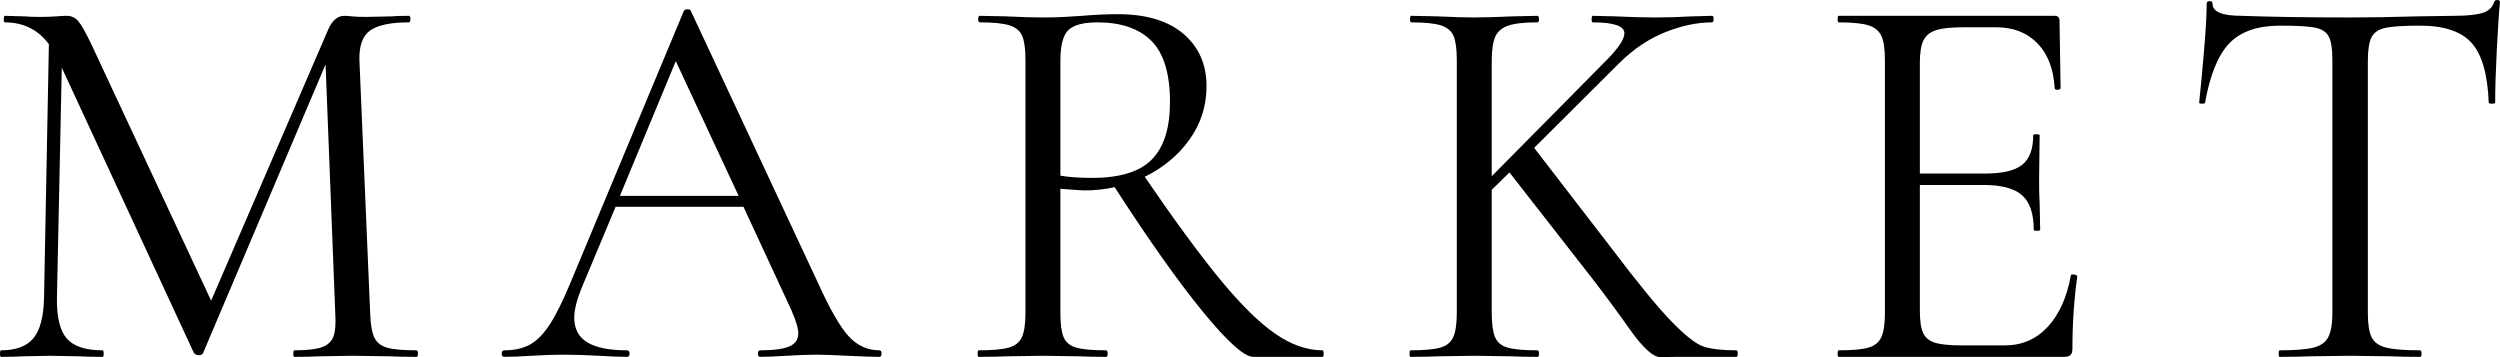 <?xml version="1.0" encoding="UTF-8"?>
<svg width="168px" height="24px" viewBox="0 0 168 24" version="1.1" xmlns="http://www.w3.org/2000/svg" xmlns:xlink="http://www.w3.org/1999/xlink">
    <!-- Generator: Sketch 50 (54983) - http://www.bohemiancoding.com/sketch -->
    <title>logo</title>
    <desc>Created with Sketch.</desc>
    <defs></defs>
    <g id="Page-1" stroke="none" stroke-width="1" fill="none" fill-rule="evenodd">
        <g id="Market-desktop" transform="translate(-172, -82)" fill="#000000">
            <path d="M199.979,105.541 C200.051,105.541 200.088,105.615 200.088,105.761 C200.088,105.908 200.051,105.981 199.979,105.981 C199.233,105.981 198.643,105.969 198.21,105.945 L195.719,105.908 L193.409,105.945 C193.024,105.969 192.482,105.981 191.784,105.981 C191.736,105.981 191.712,105.908 191.712,105.761 C191.712,105.615 191.736,105.541 191.784,105.541 C192.602,105.541 193.21,105.474 193.607,105.34 C194.004,105.205 194.269,104.967 194.401,104.625 C194.534,104.282 194.576,103.745 194.528,103.011 L193.878,86.327 L185.647,105.725 C185.599,105.823 185.502,105.871 185.358,105.871 C185.238,105.871 185.129,105.823 185.033,105.725 L176.152,86.547 L175.827,101.985 C175.803,103.28 176.019,104.197 176.477,104.735 C176.934,105.273 177.74,105.541 178.896,105.541 C178.944,105.541 178.968,105.615 178.968,105.761 C178.968,105.908 178.944,105.981 178.896,105.981 C178.222,105.981 177.704,105.969 177.343,105.945 L175.394,105.908 L173.516,105.945 C173.179,105.969 172.698,105.981 172.072,105.981 C172.024,105.981 172,105.908 172,105.761 C172,105.615 172.024,105.541 172.072,105.541 C173.083,105.541 173.811,105.266 174.256,104.716 C174.702,104.166 174.936,103.256 174.96,101.985 L175.285,84.97 C174.563,83.992 173.576,83.503 172.325,83.503 C172.277,83.503 172.253,83.43 172.253,83.283 C172.253,83.137 172.277,83.063 172.325,83.063 L173.661,83.1 C173.901,83.125 174.238,83.137 174.672,83.137 C175.105,83.137 175.472,83.125 175.773,83.1 C176.074,83.076 176.308,83.063 176.477,83.063 C176.79,83.063 177.048,83.18 177.253,83.412 C177.457,83.644 177.752,84.163 178.137,84.97 L186.188,102.205 L194.058,83.98 C194.323,83.369 194.684,83.063 195.142,83.063 C195.262,83.063 195.436,83.076 195.665,83.1 C195.894,83.125 196.201,83.137 196.586,83.137 L198.282,83.1 C198.547,83.076 198.944,83.063 199.474,83.063 C199.546,83.063 199.582,83.137 199.582,83.283 C199.582,83.43 199.546,83.503 199.474,83.503 C198.27,83.503 197.41,83.681 196.893,84.035 C196.375,84.39 196.128,85.056 196.152,86.034 L196.874,103.011 C196.899,103.769 196.989,104.319 197.145,104.661 C197.302,105.004 197.584,105.236 197.994,105.358 C198.403,105.48 199.065,105.541 199.979,105.541 Z M231.095,105.541 C231.192,105.541 231.24,105.615 231.24,105.761 C231.24,105.908 231.192,105.981 231.095,105.981 C230.638,105.981 229.928,105.957 228.965,105.908 C228.003,105.859 227.305,105.835 226.871,105.835 C226.342,105.835 225.668,105.859 224.85,105.908 C224.08,105.957 223.49,105.981 223.081,105.981 C222.984,105.981 222.936,105.908 222.936,105.761 C222.936,105.615 222.984,105.541 223.081,105.541 C223.971,105.541 224.621,105.456 225.03,105.285 C225.439,105.114 225.644,104.82 225.644,104.405 C225.644,104.062 225.488,103.537 225.175,102.828 L221.962,95.898 L213.369,95.898 L211.095,101.325 C210.758,102.156 210.589,102.828 210.589,103.341 C210.589,104.099 210.884,104.655 211.474,105.01 C212.064,105.364 212.948,105.541 214.127,105.541 C214.248,105.541 214.308,105.615 214.308,105.761 C214.308,105.908 214.248,105.981 214.127,105.981 C213.694,105.981 213.068,105.957 212.25,105.908 C211.335,105.859 210.541,105.835 209.867,105.835 C209.242,105.835 208.519,105.859 207.701,105.908 C206.979,105.957 206.377,105.981 205.896,105.981 C205.776,105.981 205.716,105.908 205.716,105.761 C205.716,105.615 205.776,105.541 205.896,105.541 C206.57,105.541 207.142,105.413 207.611,105.156 C208.08,104.9 208.525,104.448 208.947,103.8 C209.368,103.152 209.831,102.217 210.337,100.995 L217.954,82.733 C218.002,82.66 218.087,82.623 218.207,82.623 C218.327,82.623 218.399,82.66 218.424,82.733 L226.944,100.958 C227.762,102.767 228.46,103.983 229.038,104.606 C229.615,105.23 230.301,105.541 231.095,105.541 Z M213.658,95.164 L221.637,95.164 L217.413,86.107 L213.658,95.164 Z M260.876,105.541 C260.924,105.541 260.948,105.615 260.948,105.761 C260.948,105.908 260.924,105.981 260.876,105.981 L256.219,105.981 C255.617,105.981 254.486,104.967 252.825,102.938 C251.164,100.909 249.191,98.122 246.904,94.577 C246.254,94.724 245.58,94.797 244.882,94.797 C244.738,94.797 244.197,94.761 243.258,94.687 L243.258,103.011 C243.258,103.769 243.33,104.319 243.475,104.661 C243.619,105.004 243.902,105.236 244.323,105.358 C244.744,105.48 245.412,105.541 246.327,105.541 C246.399,105.541 246.435,105.615 246.435,105.761 C246.435,105.908 246.399,105.981 246.327,105.981 C245.58,105.981 244.991,105.969 244.558,105.945 L242.067,105.908 L239.612,105.945 C239.178,105.969 238.565,105.981 237.77,105.981 C237.722,105.981 237.698,105.908 237.698,105.761 C237.698,105.615 237.722,105.541 237.77,105.541 C238.685,105.541 239.359,105.48 239.792,105.358 C240.225,105.236 240.52,104.998 240.677,104.643 C240.833,104.289 240.911,103.745 240.911,103.011 L240.911,86.034 C240.911,85.3 240.839,84.762 240.695,84.42 C240.55,84.078 240.267,83.84 239.846,83.705 C239.425,83.571 238.757,83.503 237.843,83.503 C237.77,83.503 237.734,83.43 237.734,83.283 C237.734,83.137 237.77,83.063 237.843,83.063 L239.612,83.1 C240.622,83.149 241.441,83.173 242.067,83.173 C242.596,83.173 243.089,83.161 243.547,83.137 C244.004,83.112 244.389,83.088 244.702,83.063 C245.593,82.99 246.399,82.953 247.121,82.953 C249.022,82.953 250.49,83.393 251.525,84.273 C252.56,85.154 253.078,86.327 253.078,87.794 C253.078,89.114 252.699,90.306 251.94,91.369 C251.182,92.432 250.178,93.27 248.926,93.881 C250.948,96.839 252.651,99.155 254.034,100.83 C255.418,102.504 256.646,103.708 257.717,104.441 C258.788,105.175 259.841,105.541 260.876,105.541 Z M243.258,93.807 C243.86,93.905 244.57,93.954 245.388,93.954 C247.265,93.954 248.607,93.538 249.413,92.707 C250.22,91.876 250.623,90.593 250.623,88.857 C250.623,86.95 250.208,85.581 249.377,84.75 C248.547,83.919 247.337,83.503 245.749,83.503 C244.81,83.503 244.16,83.675 243.799,84.017 C243.438,84.359 243.258,85.056 243.258,86.107 L243.258,93.807 Z M288.671,105.541 C288.743,105.541 288.779,105.615 288.779,105.761 C288.779,105.908 288.743,105.981 288.671,105.981 L284.627,105.981 C284.435,105.981 284.092,105.988 283.598,106 C283.105,106.012 282.413,105.389 281.522,104.13 C280.632,102.871 279.777,101.716 278.959,100.664 L273.435,93.587 L272.244,94.761 L272.244,103.011 C272.244,103.745 272.316,104.289 272.461,104.643 C272.605,104.998 272.888,105.236 273.309,105.358 C273.73,105.48 274.398,105.541 275.313,105.541 C275.385,105.541 275.421,105.615 275.421,105.761 C275.421,105.908 275.385,105.981 275.313,105.981 C274.591,105.981 274.013,105.969 273.58,105.945 L271.053,105.908 L268.598,105.945 C268.164,105.969 267.563,105.981 266.793,105.981 C266.744,105.981 266.72,105.908 266.72,105.761 C266.72,105.615 266.744,105.541 266.793,105.541 C267.707,105.541 268.375,105.48 268.796,105.358 C269.217,105.236 269.506,104.998 269.663,104.643 C269.819,104.289 269.897,103.745 269.897,103.011 L269.897,86.034 C269.897,85.3 269.825,84.762 269.681,84.42 C269.536,84.078 269.254,83.84 268.832,83.705 C268.411,83.571 267.743,83.503 266.829,83.503 C266.781,83.503 266.756,83.43 266.756,83.283 C266.756,83.137 266.781,83.063 266.829,83.063 L268.634,83.1 C269.645,83.149 270.451,83.173 271.053,83.173 C271.751,83.173 272.605,83.149 273.616,83.1 L275.313,83.063 C275.385,83.063 275.421,83.137 275.421,83.283 C275.421,83.43 275.385,83.503 275.313,83.503 C274.422,83.503 273.766,83.577 273.345,83.723 C272.924,83.87 272.635,84.121 272.479,84.475 C272.322,84.83 272.244,85.374 272.244,86.107 L272.244,93.844 L279.97,86.034 C280.764,85.227 281.161,84.628 281.161,84.237 C281.161,83.748 280.451,83.503 279.031,83.503 C278.983,83.503 278.959,83.43 278.959,83.283 C278.959,83.137 278.983,83.063 279.031,83.063 L280.584,83.1 C281.546,83.149 282.425,83.173 283.219,83.173 C284.013,83.173 284.844,83.149 285.71,83.1 L287.046,83.063 C287.118,83.063 287.154,83.137 287.154,83.283 C287.154,83.43 287.118,83.503 287.046,83.503 C286.059,83.503 285.012,83.723 283.905,84.163 C282.798,84.603 281.763,85.3 280.8,86.254 L275.096,91.937 L280.295,98.684 C282.052,101.007 283.394,102.645 284.32,103.598 C285.247,104.551 285.963,105.114 286.468,105.285 C286.974,105.456 287.708,105.541 288.671,105.541 Z M311.158,100.518 C311.158,100.469 311.206,100.444 311.303,100.444 C311.375,100.444 311.441,100.457 311.501,100.481 C311.561,100.506 311.592,100.542 311.592,100.591 C311.375,102.131 311.267,103.745 311.267,105.431 C311.267,105.627 311.224,105.768 311.14,105.853 C311.056,105.939 310.906,105.981 310.689,105.981 L295.562,105.981 C295.514,105.981 295.49,105.908 295.49,105.761 C295.49,105.615 295.514,105.541 295.562,105.541 C296.477,105.541 297.145,105.48 297.566,105.358 C297.987,105.236 298.276,104.998 298.432,104.643 C298.589,104.289 298.667,103.745 298.667,103.011 L298.667,86.034 C298.667,85.3 298.589,84.762 298.432,84.42 C298.276,84.078 297.987,83.84 297.566,83.705 C297.145,83.571 296.477,83.503 295.562,83.503 C295.514,83.503 295.49,83.43 295.49,83.283 C295.49,83.137 295.514,83.063 295.562,83.063 L310.075,83.063 C310.292,83.063 310.4,83.173 310.4,83.393 L310.472,87.904 C310.472,87.977 310.412,88.02 310.292,88.032 C310.171,88.044 310.099,88.014 310.075,87.94 C310.003,86.645 309.618,85.636 308.92,84.915 C308.222,84.194 307.295,83.833 306.14,83.833 L303.938,83.833 C303.095,83.833 302.476,83.901 302.079,84.035 C301.681,84.17 301.405,84.402 301.248,84.732 C301.092,85.062 301.014,85.557 301.014,86.217 L301.014,93.661 L305.418,93.661 C306.573,93.661 307.398,93.465 307.891,93.074 C308.384,92.683 308.631,92.023 308.631,91.094 C308.631,91.045 308.703,91.021 308.848,91.021 C308.992,91.021 309.064,91.045 309.064,91.094 L309.028,94.064 C309.028,94.773 309.04,95.311 309.064,95.678 L309.1,97.438 C309.1,97.487 309.028,97.511 308.884,97.511 C308.739,97.511 308.667,97.487 308.667,97.438 C308.667,96.362 308.408,95.592 307.891,95.127 C307.374,94.663 306.513,94.431 305.31,94.431 L301.014,94.431 L301.014,102.865 C301.014,103.549 301.086,104.05 301.23,104.368 C301.375,104.686 301.639,104.906 302.024,105.028 C302.409,105.15 303.011,105.211 303.83,105.211 L306.718,105.211 C307.873,105.211 308.836,104.796 309.606,103.965 C310.376,103.134 310.894,101.985 311.158,100.518 Z M325.234,83.723 C323.718,83.723 322.581,84.115 321.822,84.897 C321.064,85.679 320.517,87.011 320.18,88.894 C320.18,88.943 320.114,88.967 319.981,88.967 C319.849,88.967 319.783,88.943 319.783,88.894 C319.879,88.014 319.987,86.865 320.108,85.447 C320.228,84.029 320.288,82.966 320.288,82.257 C320.288,82.134 320.354,82.073 320.487,82.073 C320.619,82.073 320.685,82.134 320.685,82.257 C320.685,82.794 321.335,83.063 322.635,83.063 C324.681,83.137 327.099,83.173 329.891,83.173 C331.311,83.173 332.816,83.149 334.404,83.1 L336.859,83.063 C337.726,83.063 338.369,83.002 338.791,82.88 C339.212,82.758 339.483,82.513 339.603,82.147 C339.627,82.049 339.699,82 339.819,82 C339.94,82 340,82.049 340,82.147 C339.928,82.856 339.856,83.931 339.783,85.374 C339.711,86.816 339.675,87.989 339.675,88.894 C339.675,88.943 339.603,88.967 339.458,88.967 C339.314,88.967 339.242,88.943 339.242,88.894 C339.17,86.987 338.785,85.649 338.087,84.879 C337.389,84.108 336.233,83.723 334.621,83.723 C333.538,83.723 332.768,83.772 332.31,83.87 C331.853,83.968 331.54,84.176 331.372,84.493 C331.203,84.811 331.119,85.349 331.119,86.107 L331.119,103.011 C331.119,103.769 331.203,104.319 331.372,104.661 C331.54,105.004 331.865,105.236 332.346,105.358 C332.828,105.48 333.586,105.541 334.621,105.541 C334.693,105.541 334.729,105.615 334.729,105.761 C334.729,105.908 334.693,105.981 334.621,105.981 C333.827,105.981 333.189,105.969 332.707,105.945 L329.891,105.908 L327.184,105.945 C326.702,105.969 326.04,105.981 325.198,105.981 C325.15,105.981 325.126,105.908 325.126,105.761 C325.126,105.615 325.15,105.541 325.198,105.541 C326.233,105.541 326.991,105.48 327.473,105.358 C327.954,105.236 328.285,104.998 328.465,104.643 C328.646,104.289 328.736,103.745 328.736,103.011 L328.736,86.034 C328.736,85.276 328.652,84.744 328.483,84.438 C328.315,84.133 328.002,83.937 327.545,83.852 C327.087,83.766 326.317,83.723 325.234,83.723 Z" id="logo"></path>
        </g>
    </g>
</svg>